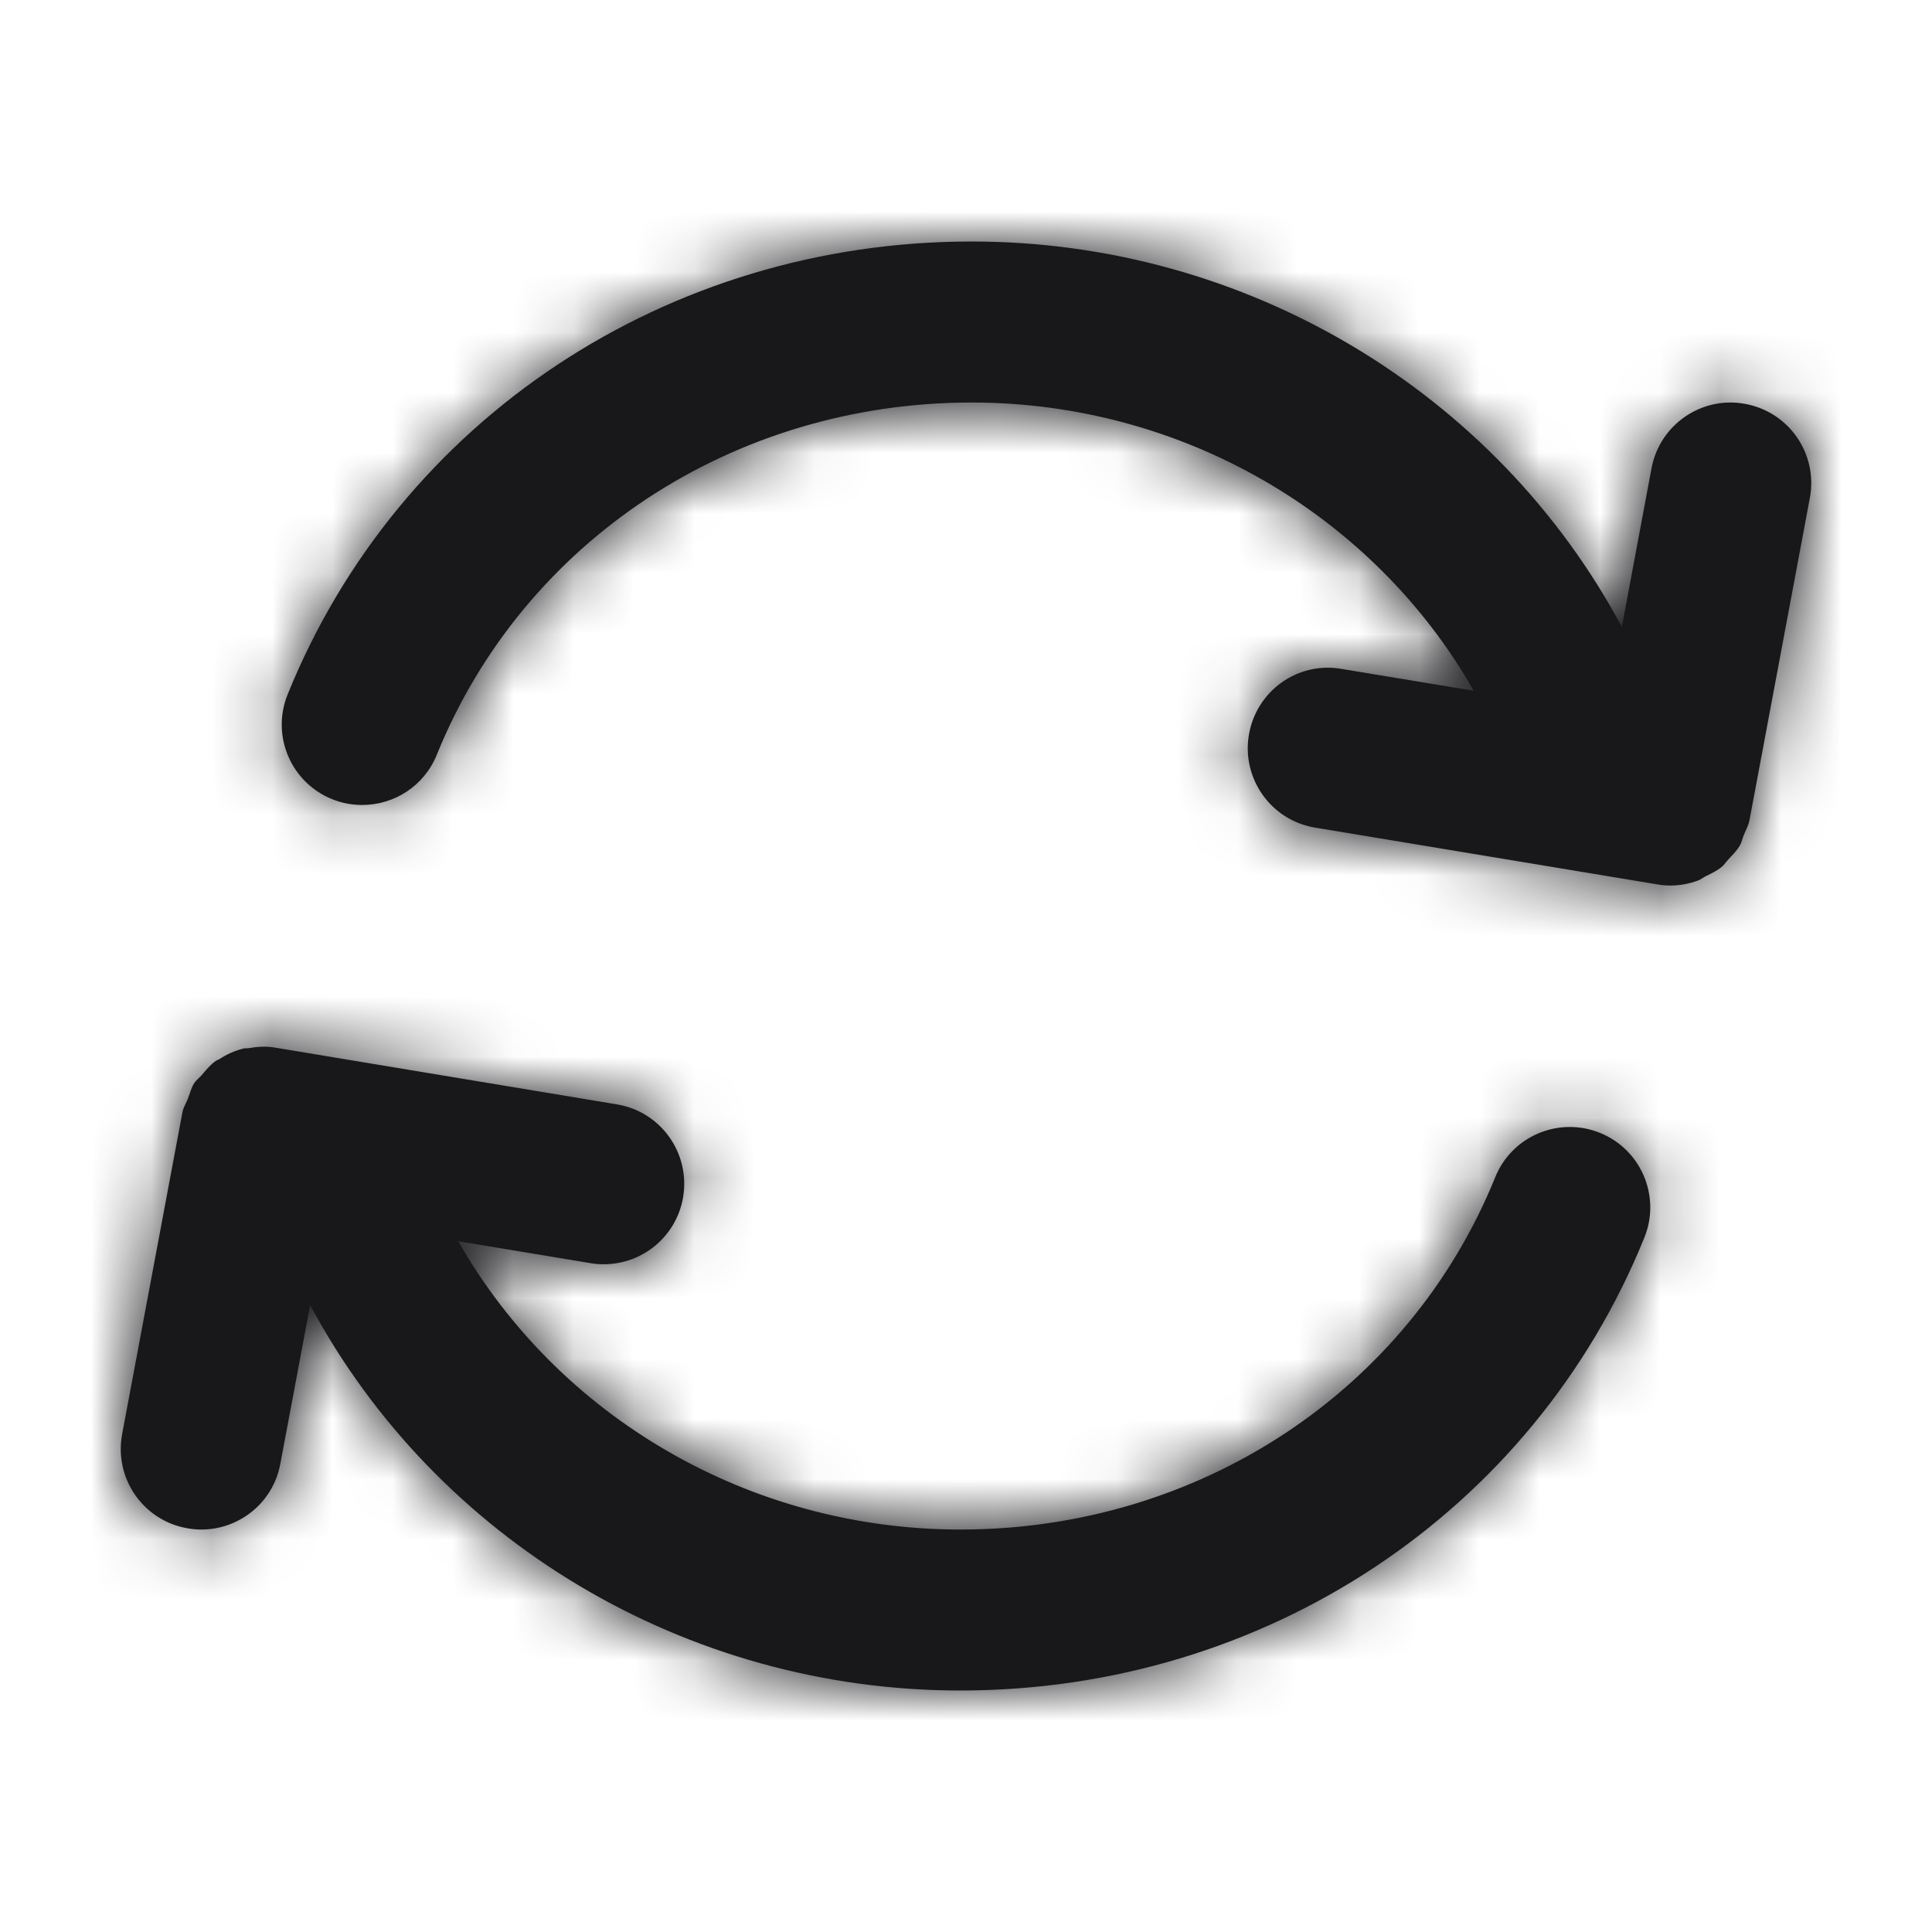 <svg width="32" height="32" viewBox="0 0 32 32" fill="none" xmlns="http://www.w3.org/2000/svg">
    <path fill-rule="evenodd" clip-rule="evenodd" d="M28.91 13.768C28.901 13.789 28.891 13.81 28.882 13.832C28.873 13.854 28.866 13.878 28.859 13.901C28.847 13.939 28.835 13.976 28.815 14.009C28.776 14.075 28.724 14.13 28.673 14.185C28.658 14.2 28.643 14.216 28.629 14.232C28.613 14.249 28.598 14.267 28.584 14.285C28.564 14.311 28.544 14.336 28.519 14.357C28.445 14.418 28.358 14.461 28.273 14.503C28.266 14.506 28.26 14.509 28.254 14.512C28.236 14.521 28.219 14.532 28.201 14.543C28.177 14.559 28.152 14.575 28.125 14.584C27.981 14.637 27.827 14.667 27.669 14.667C27.597 14.667 27.522 14.661 27.449 14.648L21.782 13.708C21.055 13.588 20.565 12.901 20.685 12.175C20.805 11.449 21.49 10.952 22.218 11.079L24.41 11.441C22.75 8.527 19.581 6.667 16.093 6.667C12.147 6.667 8.671 8.957 7.235 12.5C7.026 13.02 6.526 13.333 5.999 13.333C5.833 13.333 5.663 13.303 5.499 13.236C4.817 12.96 4.487 12.183 4.765 11.5C6.61 6.944 11.057 4 16.093 4C20.642 4 24.777 6.493 26.863 10.384L27.355 7.753C27.491 7.031 28.19 6.552 28.911 6.691C29.635 6.825 30.113 7.523 29.977 8.247L28.978 13.58C28.965 13.648 28.938 13.708 28.91 13.768ZM24.765 19.5C25.041 18.816 25.819 18.488 26.501 18.764C27.183 19.04 27.513 19.818 27.235 20.5C25.39 25.056 20.943 28 15.907 28C11.358 28 7.223 25.507 5.137 21.616L4.643 24.246C4.525 24.887 3.965 25.334 3.334 25.334C3.253 25.334 3.17 25.326 3.087 25.31C2.363 25.175 1.887 24.478 2.023 23.754L3.022 18.42C3.032 18.368 3.055 18.321 3.077 18.275C3.09 18.248 3.103 18.221 3.114 18.192C3.124 18.166 3.134 18.138 3.143 18.111C3.163 18.051 3.183 17.991 3.217 17.94C3.236 17.91 3.262 17.886 3.288 17.861C3.304 17.846 3.32 17.831 3.335 17.814C3.347 17.8 3.359 17.786 3.37 17.773C3.434 17.698 3.497 17.624 3.577 17.57C3.584 17.564 3.594 17.561 3.603 17.557C3.611 17.554 3.619 17.551 3.626 17.547C3.755 17.463 3.894 17.398 4.047 17.364C4.057 17.362 4.066 17.363 4.076 17.363C4.084 17.364 4.093 17.364 4.101 17.363C4.247 17.339 4.395 17.324 4.551 17.351L10.218 18.292C10.945 18.411 11.435 19.099 11.315 19.826C11.207 20.478 10.642 20.94 10.001 20.94C9.929 20.94 9.855 20.935 9.782 20.922L7.59 20.559C9.25 23.474 12.419 25.334 15.907 25.334C19.853 25.334 23.329 23.043 24.765 19.5Z" fill="#18181B"/>
    <mask id="mask0_88_87" style="mask-type:luminance" maskUnits="userSpaceOnUse" x="2" y="4" width="28" height="25">
        <path fill-rule="evenodd" clip-rule="evenodd" d="M28.91 13.768C28.901 13.789 28.891 13.81 28.882 13.832C28.873 13.854 28.866 13.878 28.859 13.901C28.847 13.939 28.835 13.976 28.815 14.009C28.776 14.075 28.724 14.13 28.673 14.185C28.658 14.2 28.643 14.216 28.629 14.232C28.613 14.249 28.598 14.267 28.584 14.285C28.564 14.311 28.544 14.336 28.519 14.357C28.445 14.418 28.358 14.461 28.273 14.503C28.266 14.506 28.26 14.509 28.254 14.512C28.236 14.521 28.219 14.532 28.201 14.543C28.177 14.559 28.152 14.575 28.125 14.584C27.981 14.637 27.827 14.667 27.669 14.667C27.597 14.667 27.522 14.661 27.449 14.648L21.782 13.708C21.055 13.588 20.565 12.901 20.685 12.175C20.805 11.449 21.49 10.952 22.218 11.079L24.41 11.441C22.75 8.527 19.581 6.667 16.093 6.667C12.147 6.667 8.671 8.957 7.235 12.5C7.026 13.02 6.526 13.333 5.999 13.333C5.833 13.333 5.663 13.303 5.499 13.236C4.817 12.96 4.487 12.183 4.765 11.5C6.61 6.944 11.057 4 16.093 4C20.642 4 24.777 6.493 26.863 10.384L27.355 7.753C27.491 7.031 28.19 6.552 28.911 6.691C29.635 6.825 30.113 7.523 29.977 8.247L28.978 13.58C28.965 13.648 28.938 13.708 28.91 13.768ZM24.765 19.5C25.041 18.816 25.819 18.488 26.501 18.764C27.183 19.04 27.513 19.818 27.235 20.5C25.39 25.056 20.943 28 15.907 28C11.358 28 7.223 25.507 5.137 21.616L4.643 24.246C4.525 24.887 3.965 25.334 3.334 25.334C3.253 25.334 3.17 25.326 3.087 25.31C2.363 25.175 1.887 24.478 2.023 23.754L3.022 18.42C3.032 18.368 3.055 18.321 3.077 18.275C3.09 18.248 3.103 18.221 3.114 18.192C3.124 18.166 3.134 18.138 3.143 18.111C3.163 18.051 3.183 17.991 3.217 17.94C3.236 17.91 3.262 17.886 3.288 17.861C3.304 17.846 3.32 17.831 3.335 17.814C3.347 17.8 3.359 17.786 3.37 17.773C3.434 17.698 3.497 17.624 3.577 17.57C3.584 17.564 3.594 17.561 3.603 17.557C3.611 17.554 3.619 17.551 3.626 17.547C3.755 17.463 3.894 17.398 4.047 17.364C4.057 17.362 4.066 17.363 4.076 17.363C4.084 17.364 4.093 17.364 4.101 17.363C4.247 17.339 4.395 17.324 4.551 17.351L10.218 18.292C10.945 18.411 11.435 19.099 11.315 19.826C11.207 20.478 10.642 20.94 10.001 20.94C9.929 20.94 9.855 20.935 9.782 20.922L7.59 20.559C9.25 23.474 12.419 25.334 15.907 25.334C19.853 25.334 23.329 23.043 24.765 19.5Z" fill="white"/>
    </mask>
    <g mask="url(#mask0_88_87)">
        <rect width="32" height="32" fill="#18181B"/>
    </g>
</svg>
